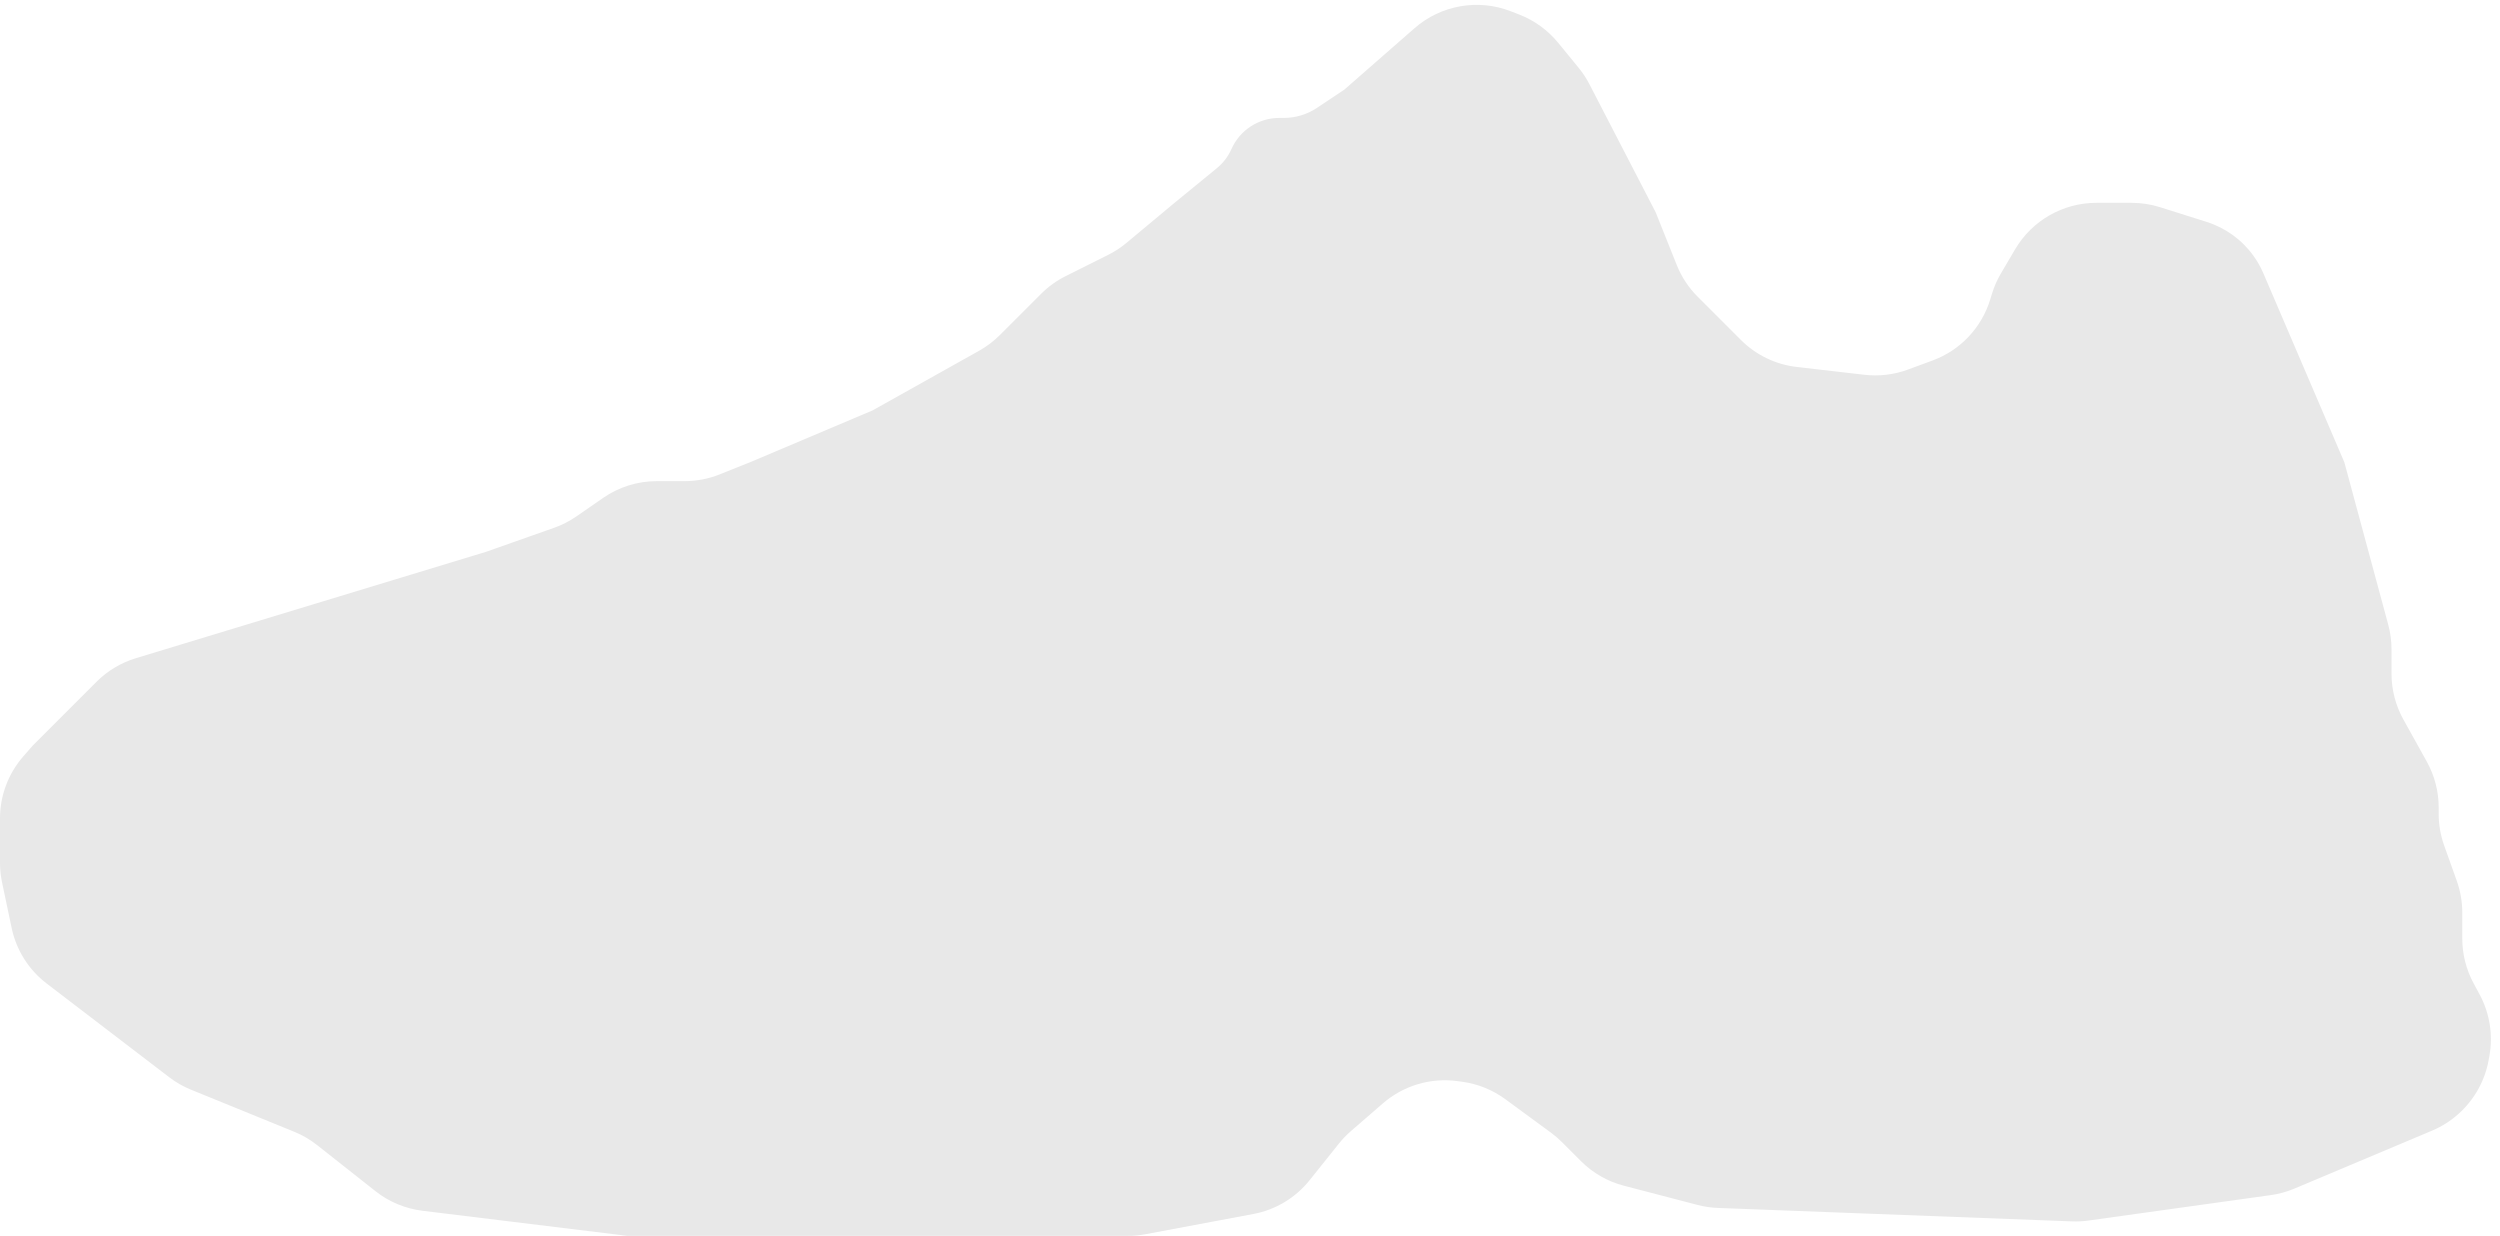 <svg width="265" height="131" viewBox="0 0 265 131" fill="none" xmlns="http://www.w3.org/2000/svg">
<path d="M121.413 130.829L132.852 128.684C135.206 128.243 137.323 126.972 138.818 125.102L141.93 121.212C142.309 120.738 142.731 120.3 143.189 119.902L146.595 116.951C148.76 115.074 151.626 114.217 154.466 114.595L154.968 114.662C156.629 114.884 158.208 115.519 159.56 116.511L164.383 120.048C164.794 120.349 165.181 120.681 165.541 121.041L167.58 123.08C168.837 124.337 170.407 125.237 172.127 125.685L179.945 127.725C180.646 127.908 181.365 128.014 182.09 128.041L219.615 129.466C220.204 129.489 220.793 129.459 221.377 129.378L240.706 126.681C241.565 126.561 242.405 126.33 243.204 125.993L257.816 119.84C259.879 118.972 261.605 117.412 262.692 115.455C263.222 114.5 263.6 113.451 263.795 112.376L263.873 111.946C264.279 109.715 263.914 107.413 262.839 105.416L262.195 104.22C261.411 102.763 261 101.134 261 99.479V96.732C261 95.586 260.803 94.448 260.417 93.369L259.083 89.631C258.697 88.552 258.5 87.414 258.5 86.268V85.591C258.5 83.892 258.067 82.22 257.242 80.735L254.758 76.265C253.933 74.78 253.5 73.108 253.5 71.409V68.828C253.5 67.946 253.384 67.069 253.154 66.218L248.5 49L239.914 28.967C239.639 28.324 239.295 27.713 238.889 27.144C237.663 25.428 235.913 24.157 233.901 23.521L228.97 21.964C227.996 21.657 226.98 21.5 225.959 21.5H222.5H222.219C218.676 21.5 215.397 23.375 213.6 26.43L212.094 28.99C211.699 29.661 211.384 30.376 211.156 31.12L210.956 31.769C210.038 34.75 207.782 37.133 204.855 38.211L202.236 39.176C200.766 39.718 199.189 39.906 197.633 39.727L190.461 38.899C188.22 38.641 186.132 37.632 184.536 36.036L179.951 31.451C178.994 30.494 178.241 29.352 177.738 28.094L175.5 22.5L168.48 8.929C168.161 8.311 167.778 7.729 167.338 7.191L165.165 4.535C164.073 3.201 162.656 2.172 161.05 1.547L160.148 1.197C156.677 -0.153 152.742 0.538 149.939 2.991L142.5 9.5L139.587 11.442C138.552 12.132 137.336 12.5 136.093 12.5H135.605C133.413 12.5 131.426 13.791 130.536 15.795C130.183 16.587 129.65 17.286 128.979 17.835L124.5 21.5L119.392 25.757C118.799 26.251 118.152 26.674 117.462 27.019L112.951 29.274C111.99 29.755 111.113 30.387 110.353 31.148L105.978 35.522C105.329 36.171 104.594 36.727 103.793 37.176L92.5 43.5L79.5 49L76.288 50.285C75.107 50.757 73.846 51 72.574 51H69.624C67.59 51 65.604 51.62 63.932 52.778L61.101 54.738C60.37 55.244 59.575 55.65 58.737 55.946L51.5 58.5L14.395 69.772C12.822 70.25 11.392 71.108 10.23 72.27L8.5 74L3.5 79L2.474 80.172C0.879 81.995 0 84.335 0 86.757V91.459C0 92.151 0.072 92.841 0.215 93.519L1.236 98.37C1.729 100.712 3.046 102.8 4.947 104.253L17.937 114.187C18.643 114.727 19.417 115.17 20.239 115.505L31.188 119.966C32.058 120.32 32.874 120.795 33.612 121.378L39.8 126.264C41.239 127.399 42.962 128.118 44.782 128.341L66.5 131H85H105H119.571C120.189 131 120.806 130.943 121.413 130.829Z" fill="#E8E8E8"/>
</svg>

